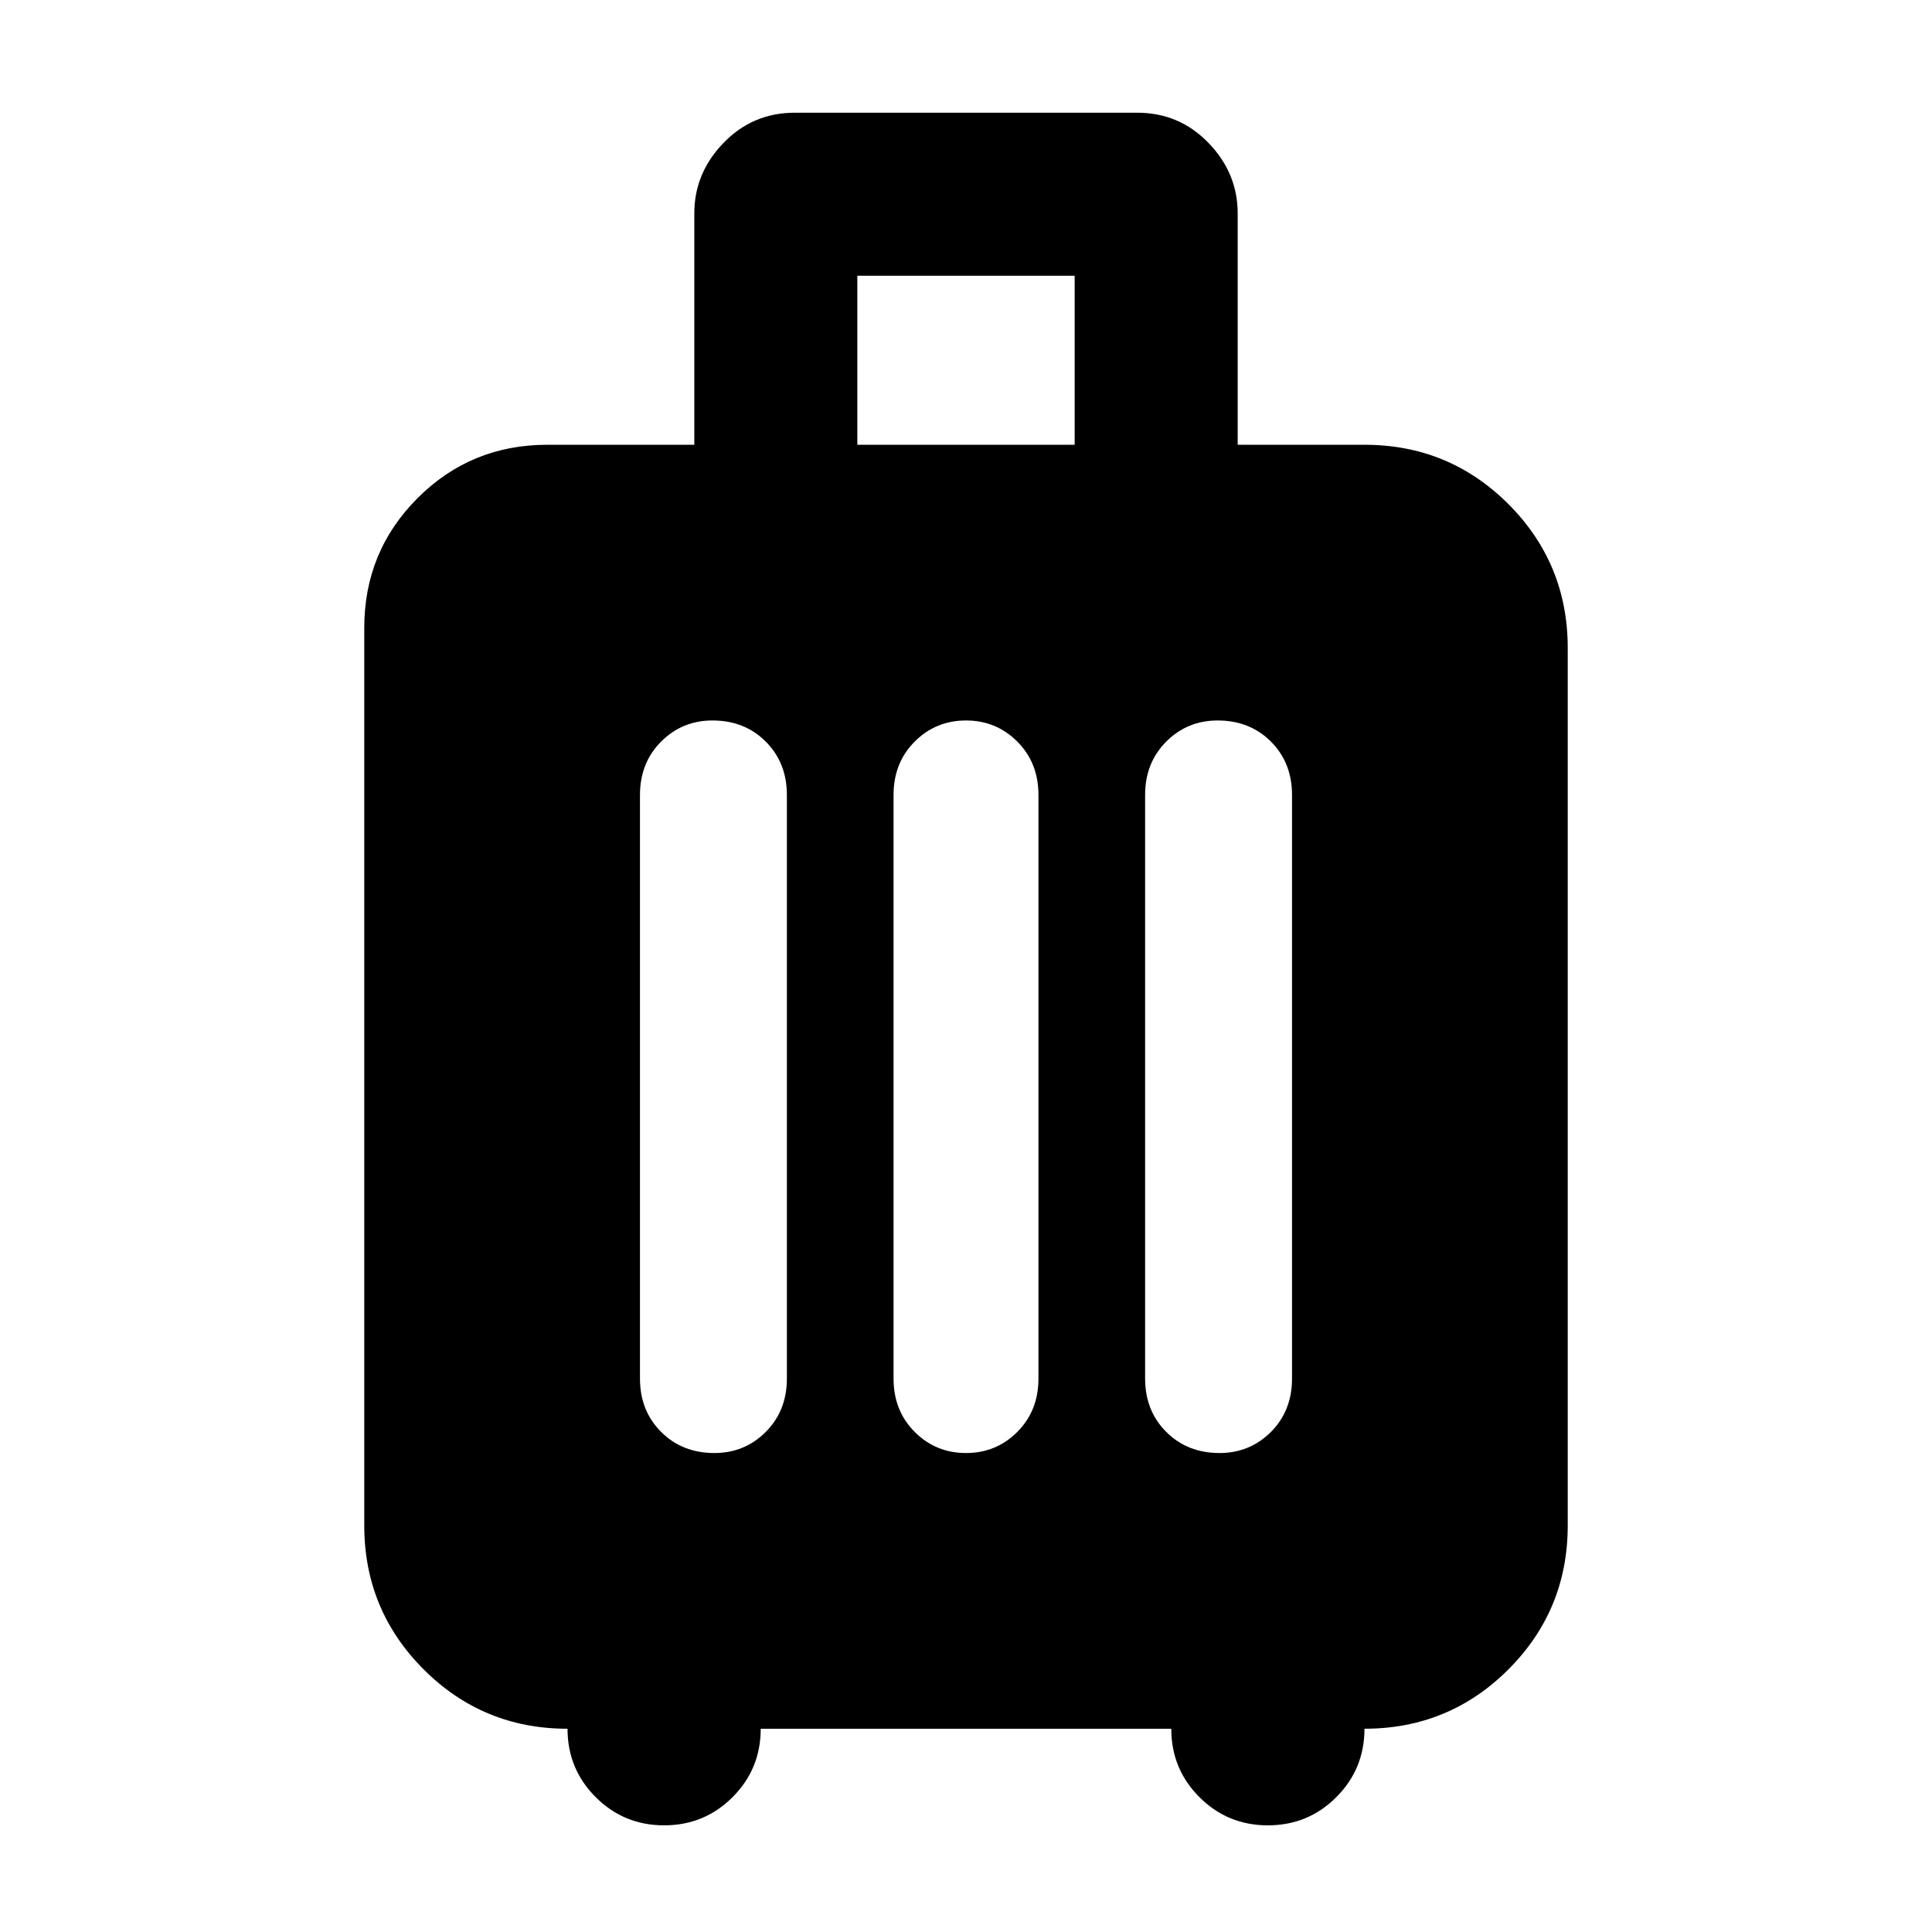 <svg xmlns="http://www.w3.org/2000/svg" height="24" width="24"><path d="M7.05 21.475q-1.05 0-1.787-.737-.738-.738-.738-1.788V7.8q0-.95.663-1.613.662-.662 1.612-.662h1.825V2.65q0-.5.363-.875.362-.375.887-.375h4.25q.525 0 .887.375.363.375.363.875v2.875h1.575q1.05 0 1.788.737.737.738.737 1.788v10.9q0 1.05-.737 1.788-.738.737-1.788.737 0 .5-.35.85t-.85.35q-.5 0-.85-.35t-.35-.85h-5.1q0 .5-.35.85t-.85.35q-.5 0-.85-.35t-.35-.85Zm3.6-15.95h2.7v-2.1h-2.7Zm-2.7 11.6q0 .4.263.663.262.262.662.262.375 0 .637-.262.263-.263.263-.663v-7.25q0-.4-.263-.663-.262-.262-.662-.262-.375 0-.637.262-.263.263-.263.663Zm3.15 0q0 .4.263.663.262.262.637.262t.637-.262q.263-.263.263-.663v-7.25q0-.4-.263-.663-.262-.262-.637-.262t-.637.262q-.263.263-.263.663Zm3.125 0q0 .4.263.663.262.262.662.262.375 0 .638-.262.262-.263.262-.663v-7.25q0-.4-.262-.663-.263-.262-.663-.262-.375 0-.637.262-.263.263-.263.663Z"/></svg>